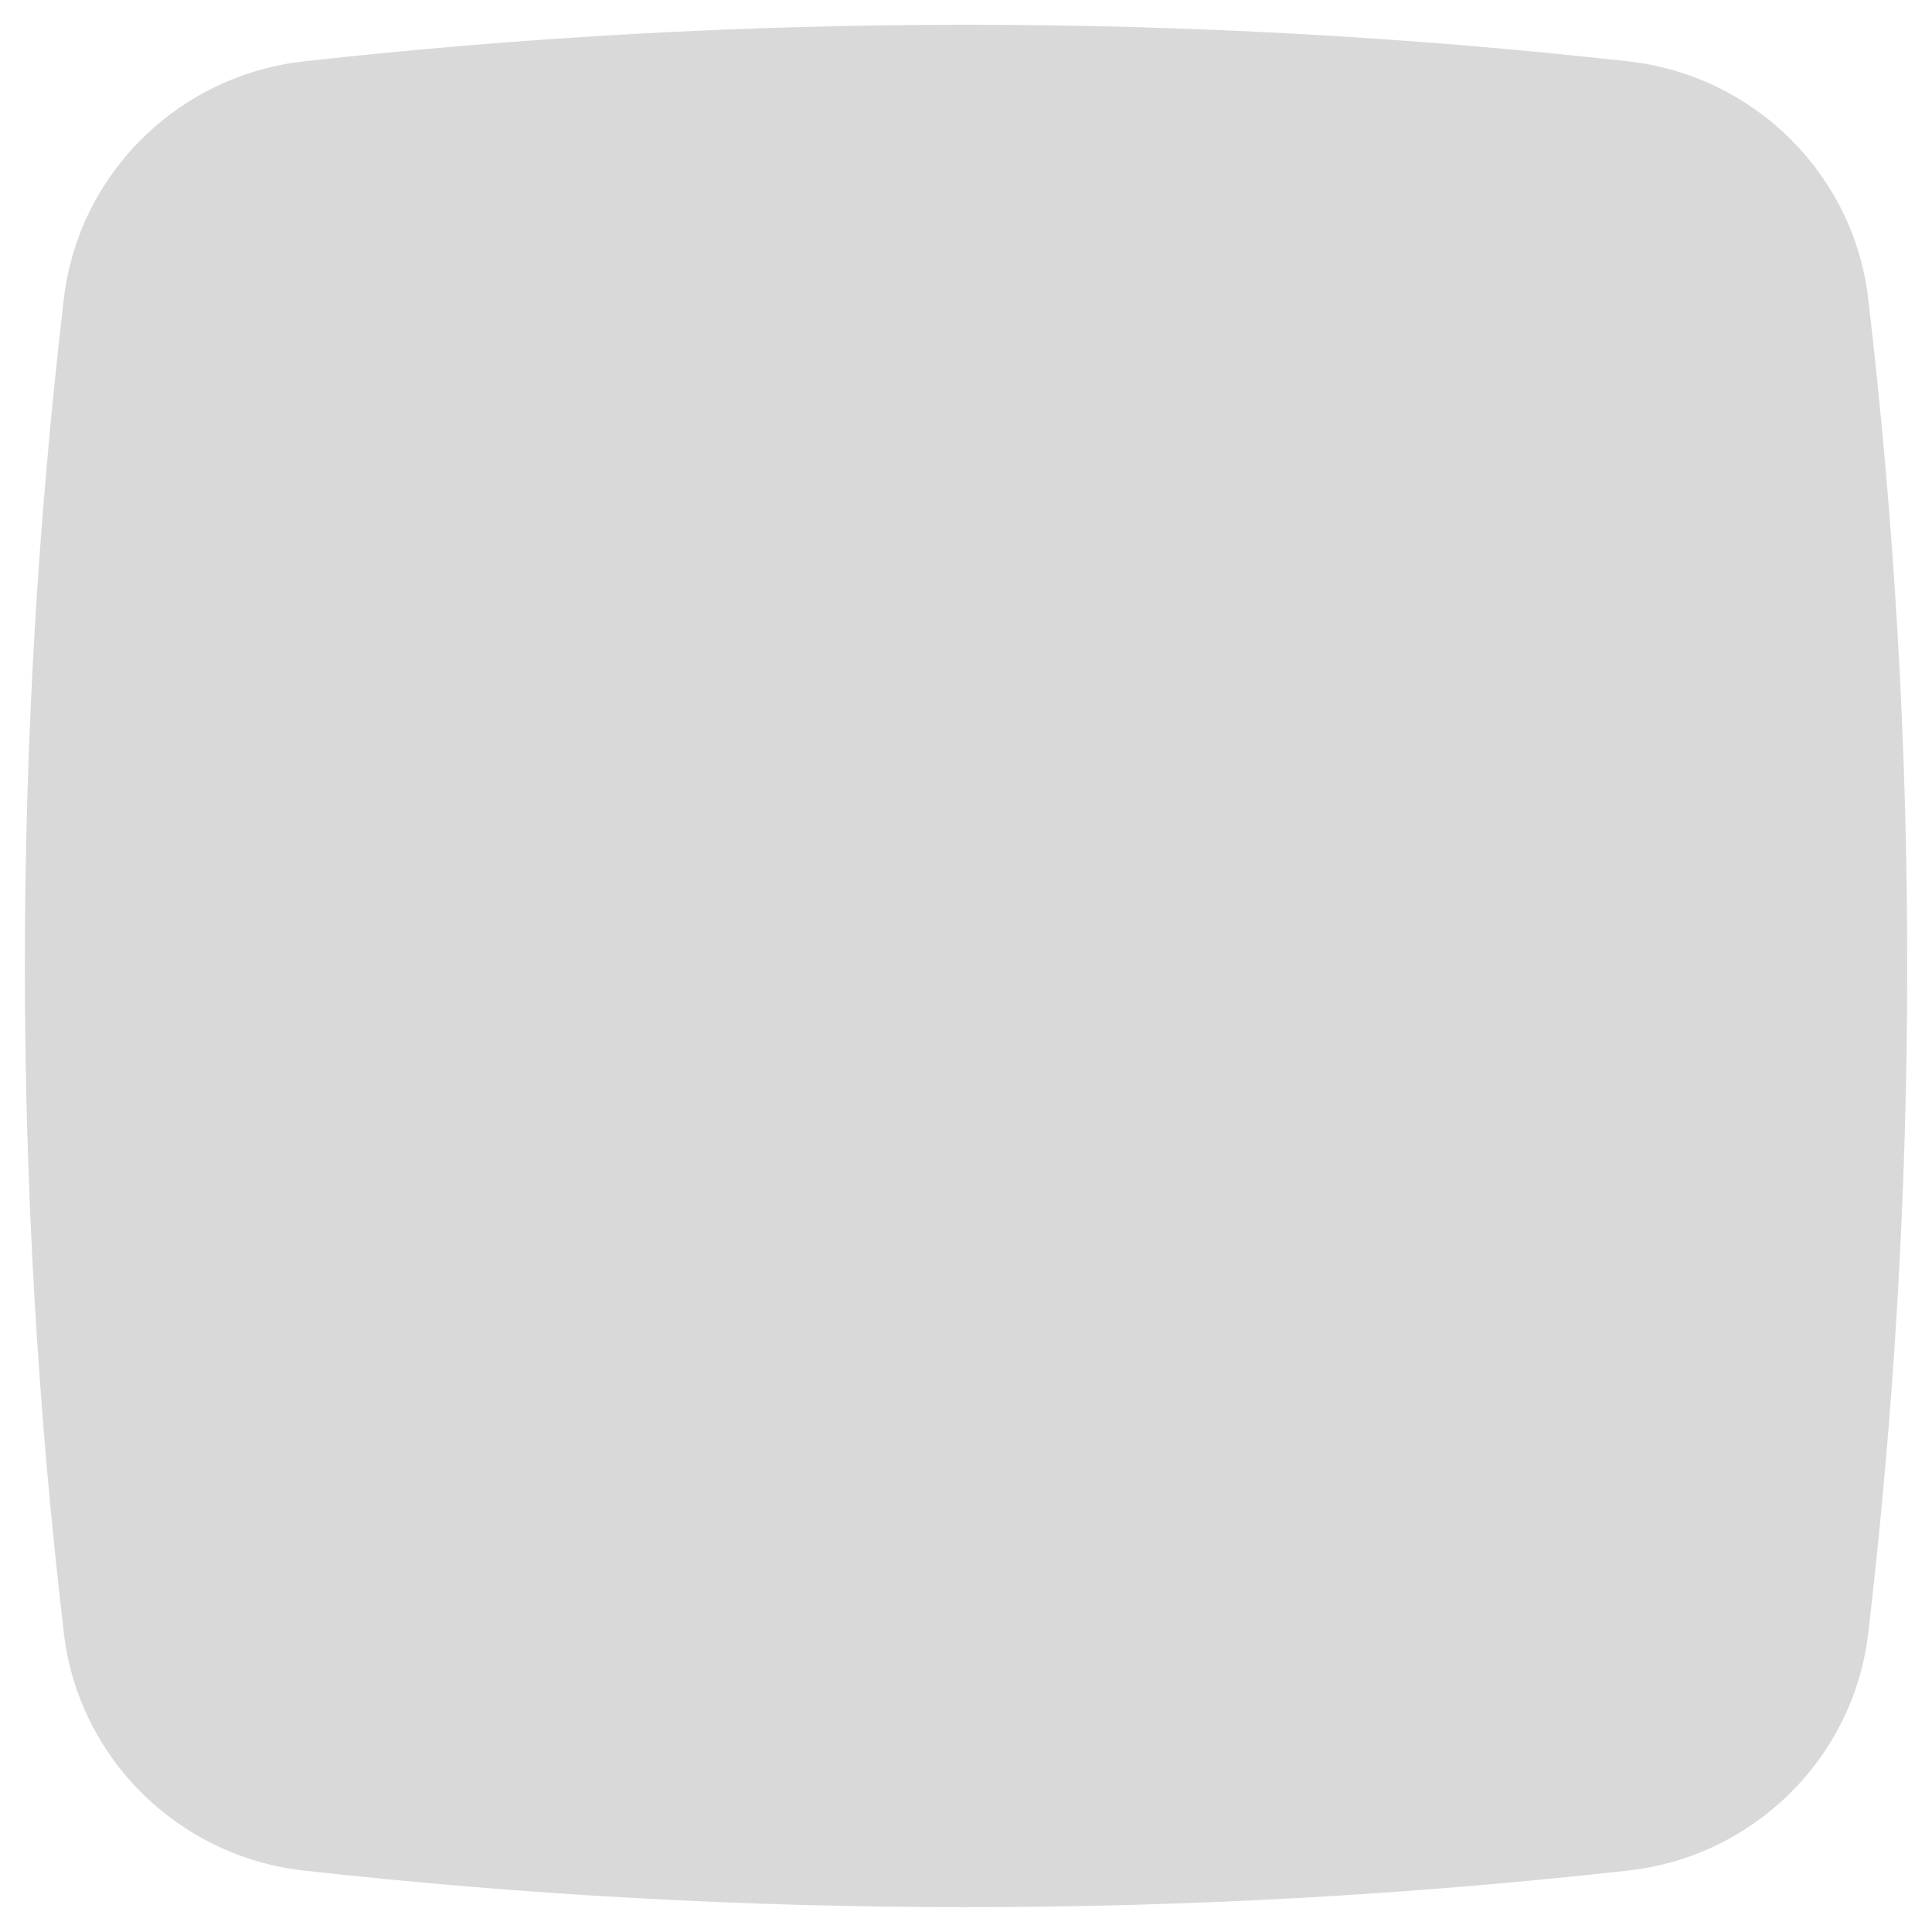 <svg width="22" height="22" viewBox="0 0 22 22" fill="none" xmlns="http://www.w3.org/2000/svg">
<path id="Union" fill-rule="evenodd" clip-rule="evenodd" d="M3.457 0.699C8.444 0.143 13.557 0.143 18.544 0.699C19.965 0.858 21.107 1.974 21.274 3.403C21.866 8.45 21.866 13.549 21.274 18.596C21.107 20.025 19.965 21.141 18.544 21.3C13.557 21.856 8.444 21.856 3.457 21.3C2.036 21.141 0.894 20.025 0.727 18.596C0.135 13.549 0.135 8.45 0.727 3.403C0.894 1.974 2.036 0.858 3.457 0.699Z" fill="#D9D9D9"/>
</svg>
